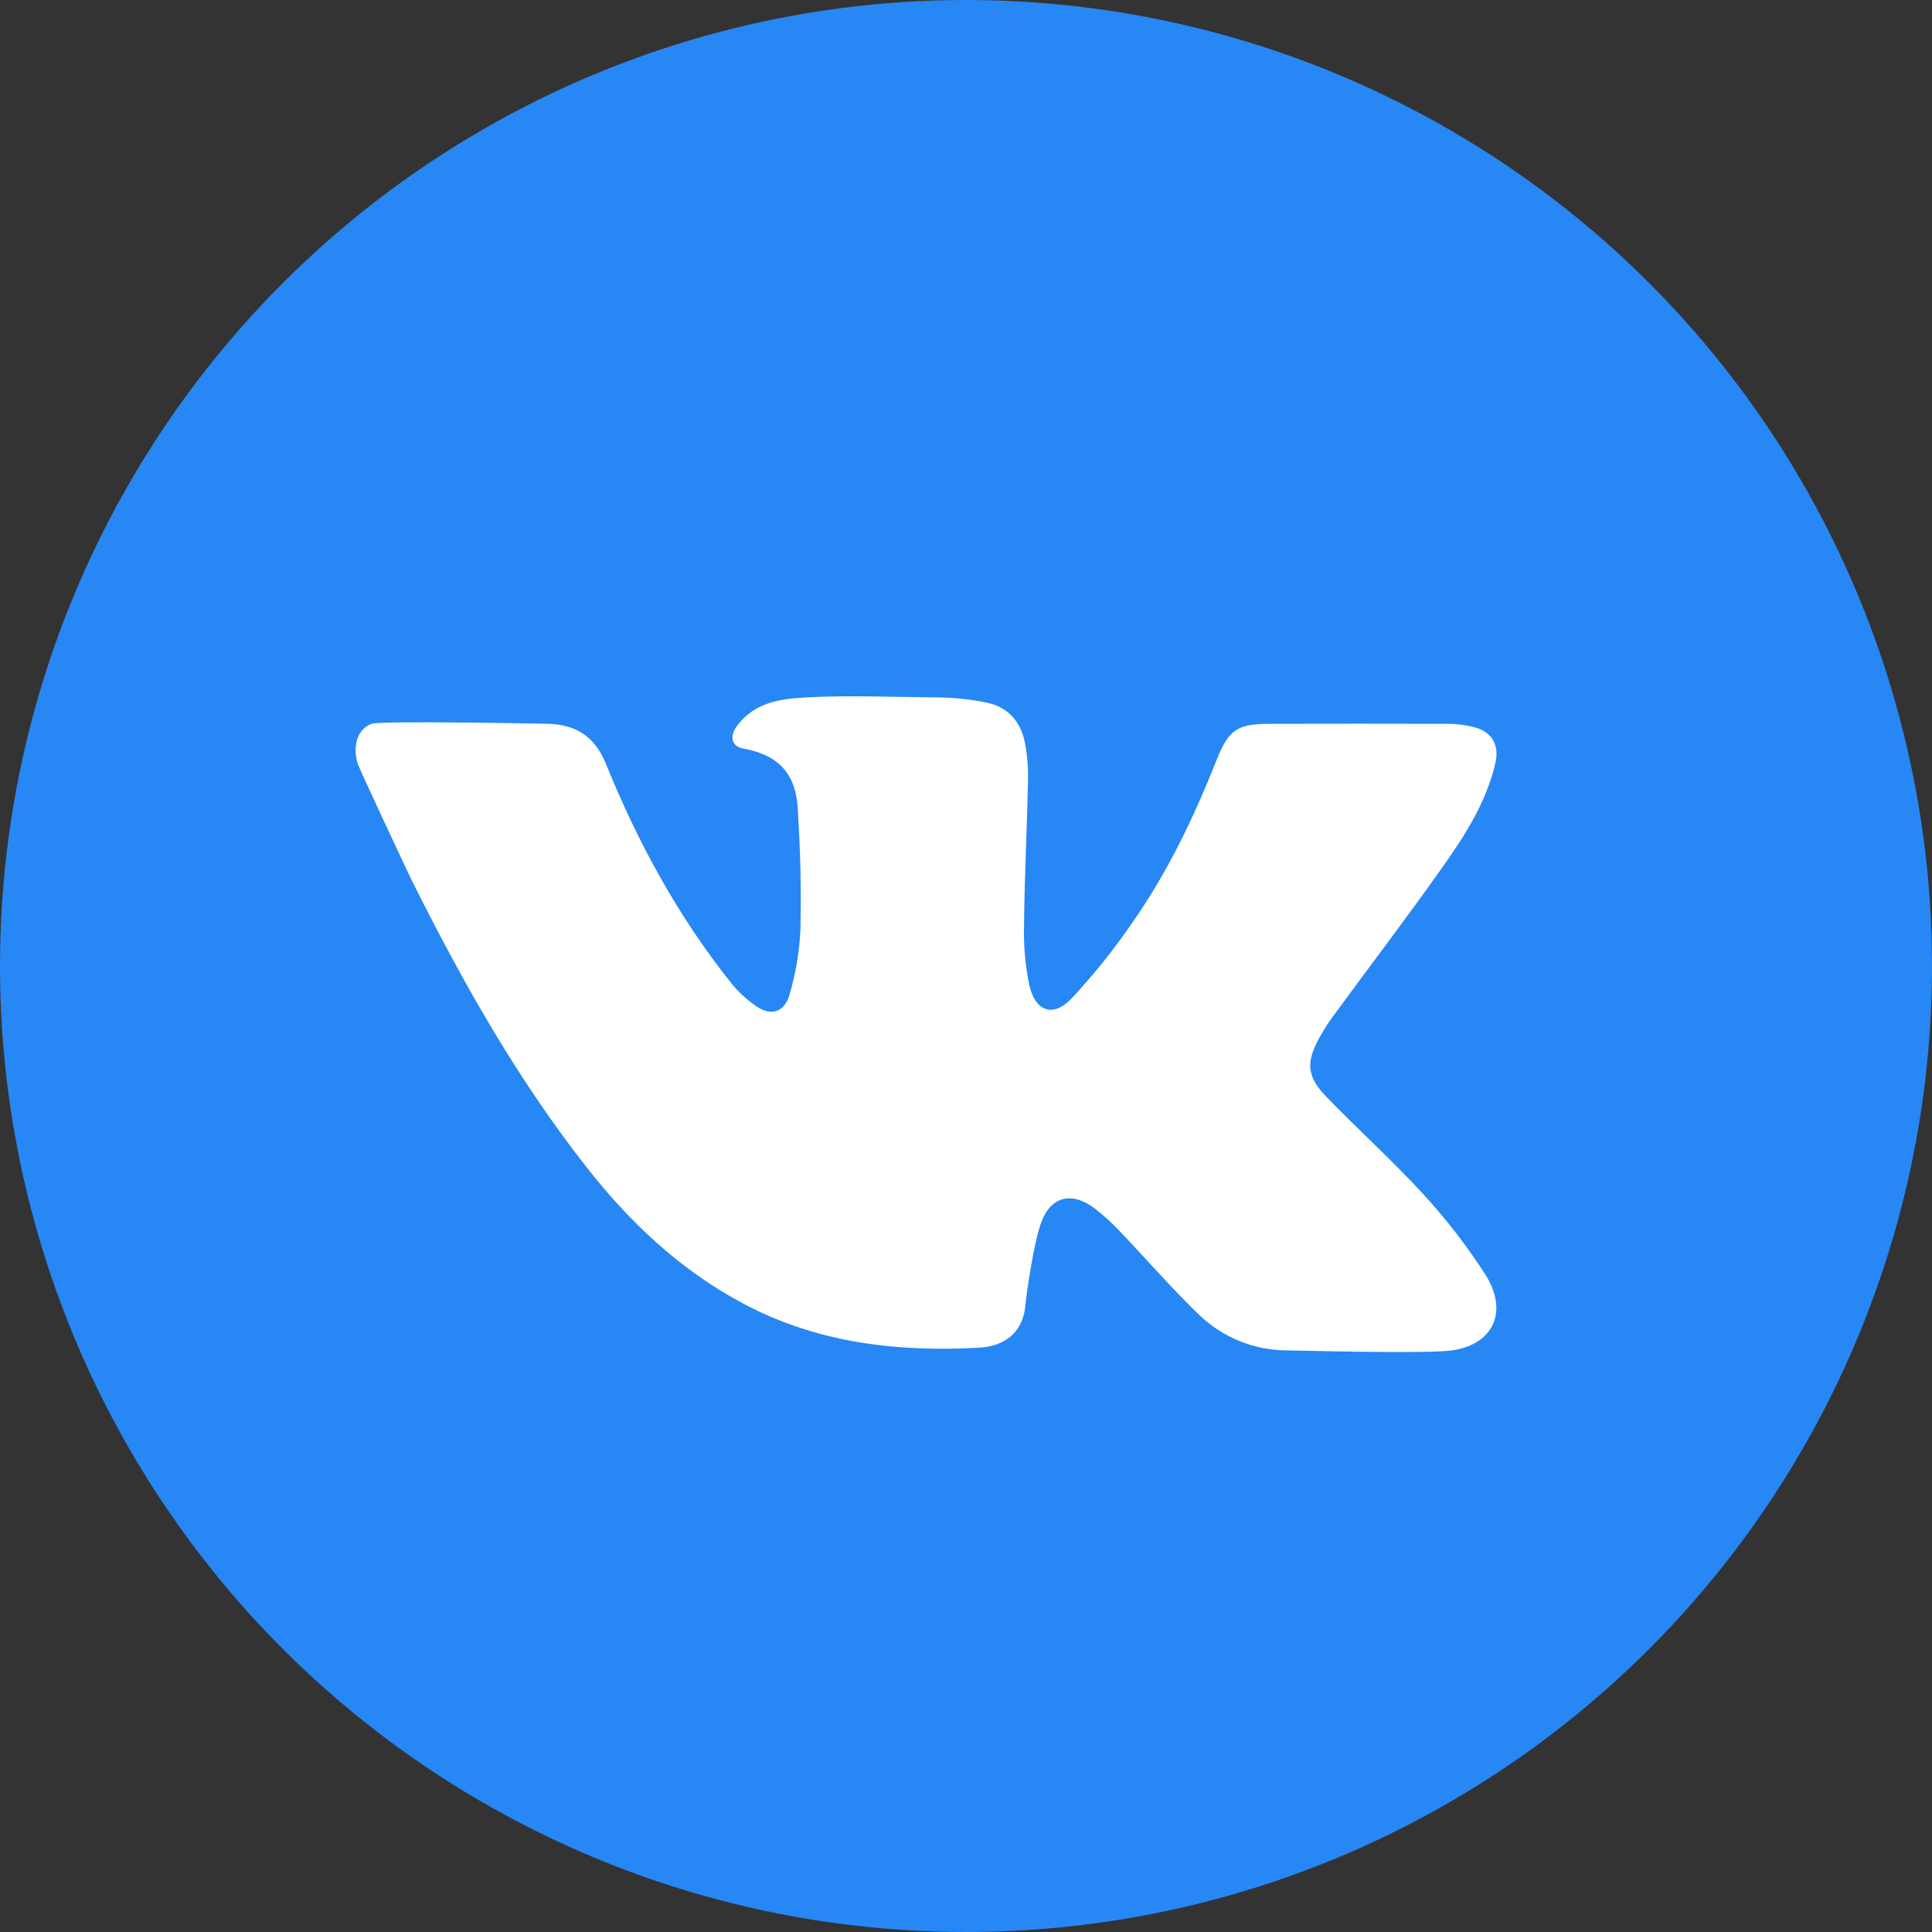 <svg width="40" height="40" viewBox="0 0 40 40" fill="none" xmlns="http://www.w3.org/2000/svg">
<rect x="0" y="0" width="40" height="40" fill="#333333" stroke="none"/>
<circle cx="20" cy="20" r="20" fill="#2787F5"/>
<path d="M30.758 26.398C31.226 27.137 30.936 27.832 30.062 27.959C29.512 28.034 26.823 27.959 26.684 27.959C25.988 27.966 25.317 27.698 24.817 27.213C24.25 26.666 23.734 26.067 23.189 25.497C23.026 25.323 22.85 25.162 22.661 25.017C22.216 24.677 21.778 24.752 21.57 25.276C21.392 25.728 21.238 26.906 21.231 27.006C21.194 27.534 20.858 27.87 20.268 27.903C18.563 27.995 16.91 27.805 15.371 26.98C14.067 26.282 13.025 25.294 12.126 24.142C10.692 22.312 9.56 20.301 8.527 18.23C8.474 18.125 7.427 15.897 7.399 15.792C7.306 15.439 7.392 15.103 7.691 14.986C7.876 14.915 11.328 14.986 11.389 14.986C11.939 15.017 12.315 15.249 12.546 15.817C13.206 17.445 14.042 18.981 15.143 20.359C15.293 20.544 15.469 20.705 15.666 20.838C15.949 21.032 16.216 20.965 16.332 20.641C16.469 20.19 16.549 19.725 16.572 19.254C16.59 18.322 16.572 17.711 16.52 16.779C16.487 16.183 16.275 15.659 15.397 15.5C15.126 15.451 15.101 15.229 15.275 15.006C15.638 14.543 16.143 14.469 16.691 14.439C17.577 14.392 18.469 14.431 19.357 14.439C19.721 14.439 20.084 14.476 20.44 14.549C20.905 14.651 21.154 14.977 21.23 15.431C21.271 15.666 21.29 15.904 21.285 16.143C21.262 17.161 21.21 18.18 21.201 19.196C21.192 19.598 21.229 20 21.311 20.394C21.43 20.936 21.799 21.073 22.177 20.681C22.65 20.175 23.083 19.634 23.472 19.061C24.192 18.027 24.73 16.892 25.194 15.722C25.433 15.118 25.617 14.987 26.266 14.986C27.488 14.983 28.708 14.983 29.929 14.986C30.148 14.982 30.366 15.011 30.576 15.072C30.908 15.178 31.039 15.45 30.962 15.792C30.777 16.596 30.34 17.283 29.877 17.937C29.131 18.993 28.347 20.02 27.583 21.063C27.486 21.197 27.398 21.336 27.319 21.481C27.033 21.998 27.053 22.288 27.47 22.718C28.134 23.402 28.845 24.043 29.488 24.746C29.958 25.259 30.383 25.812 30.758 26.398Z" fill="white"/>
</svg>
